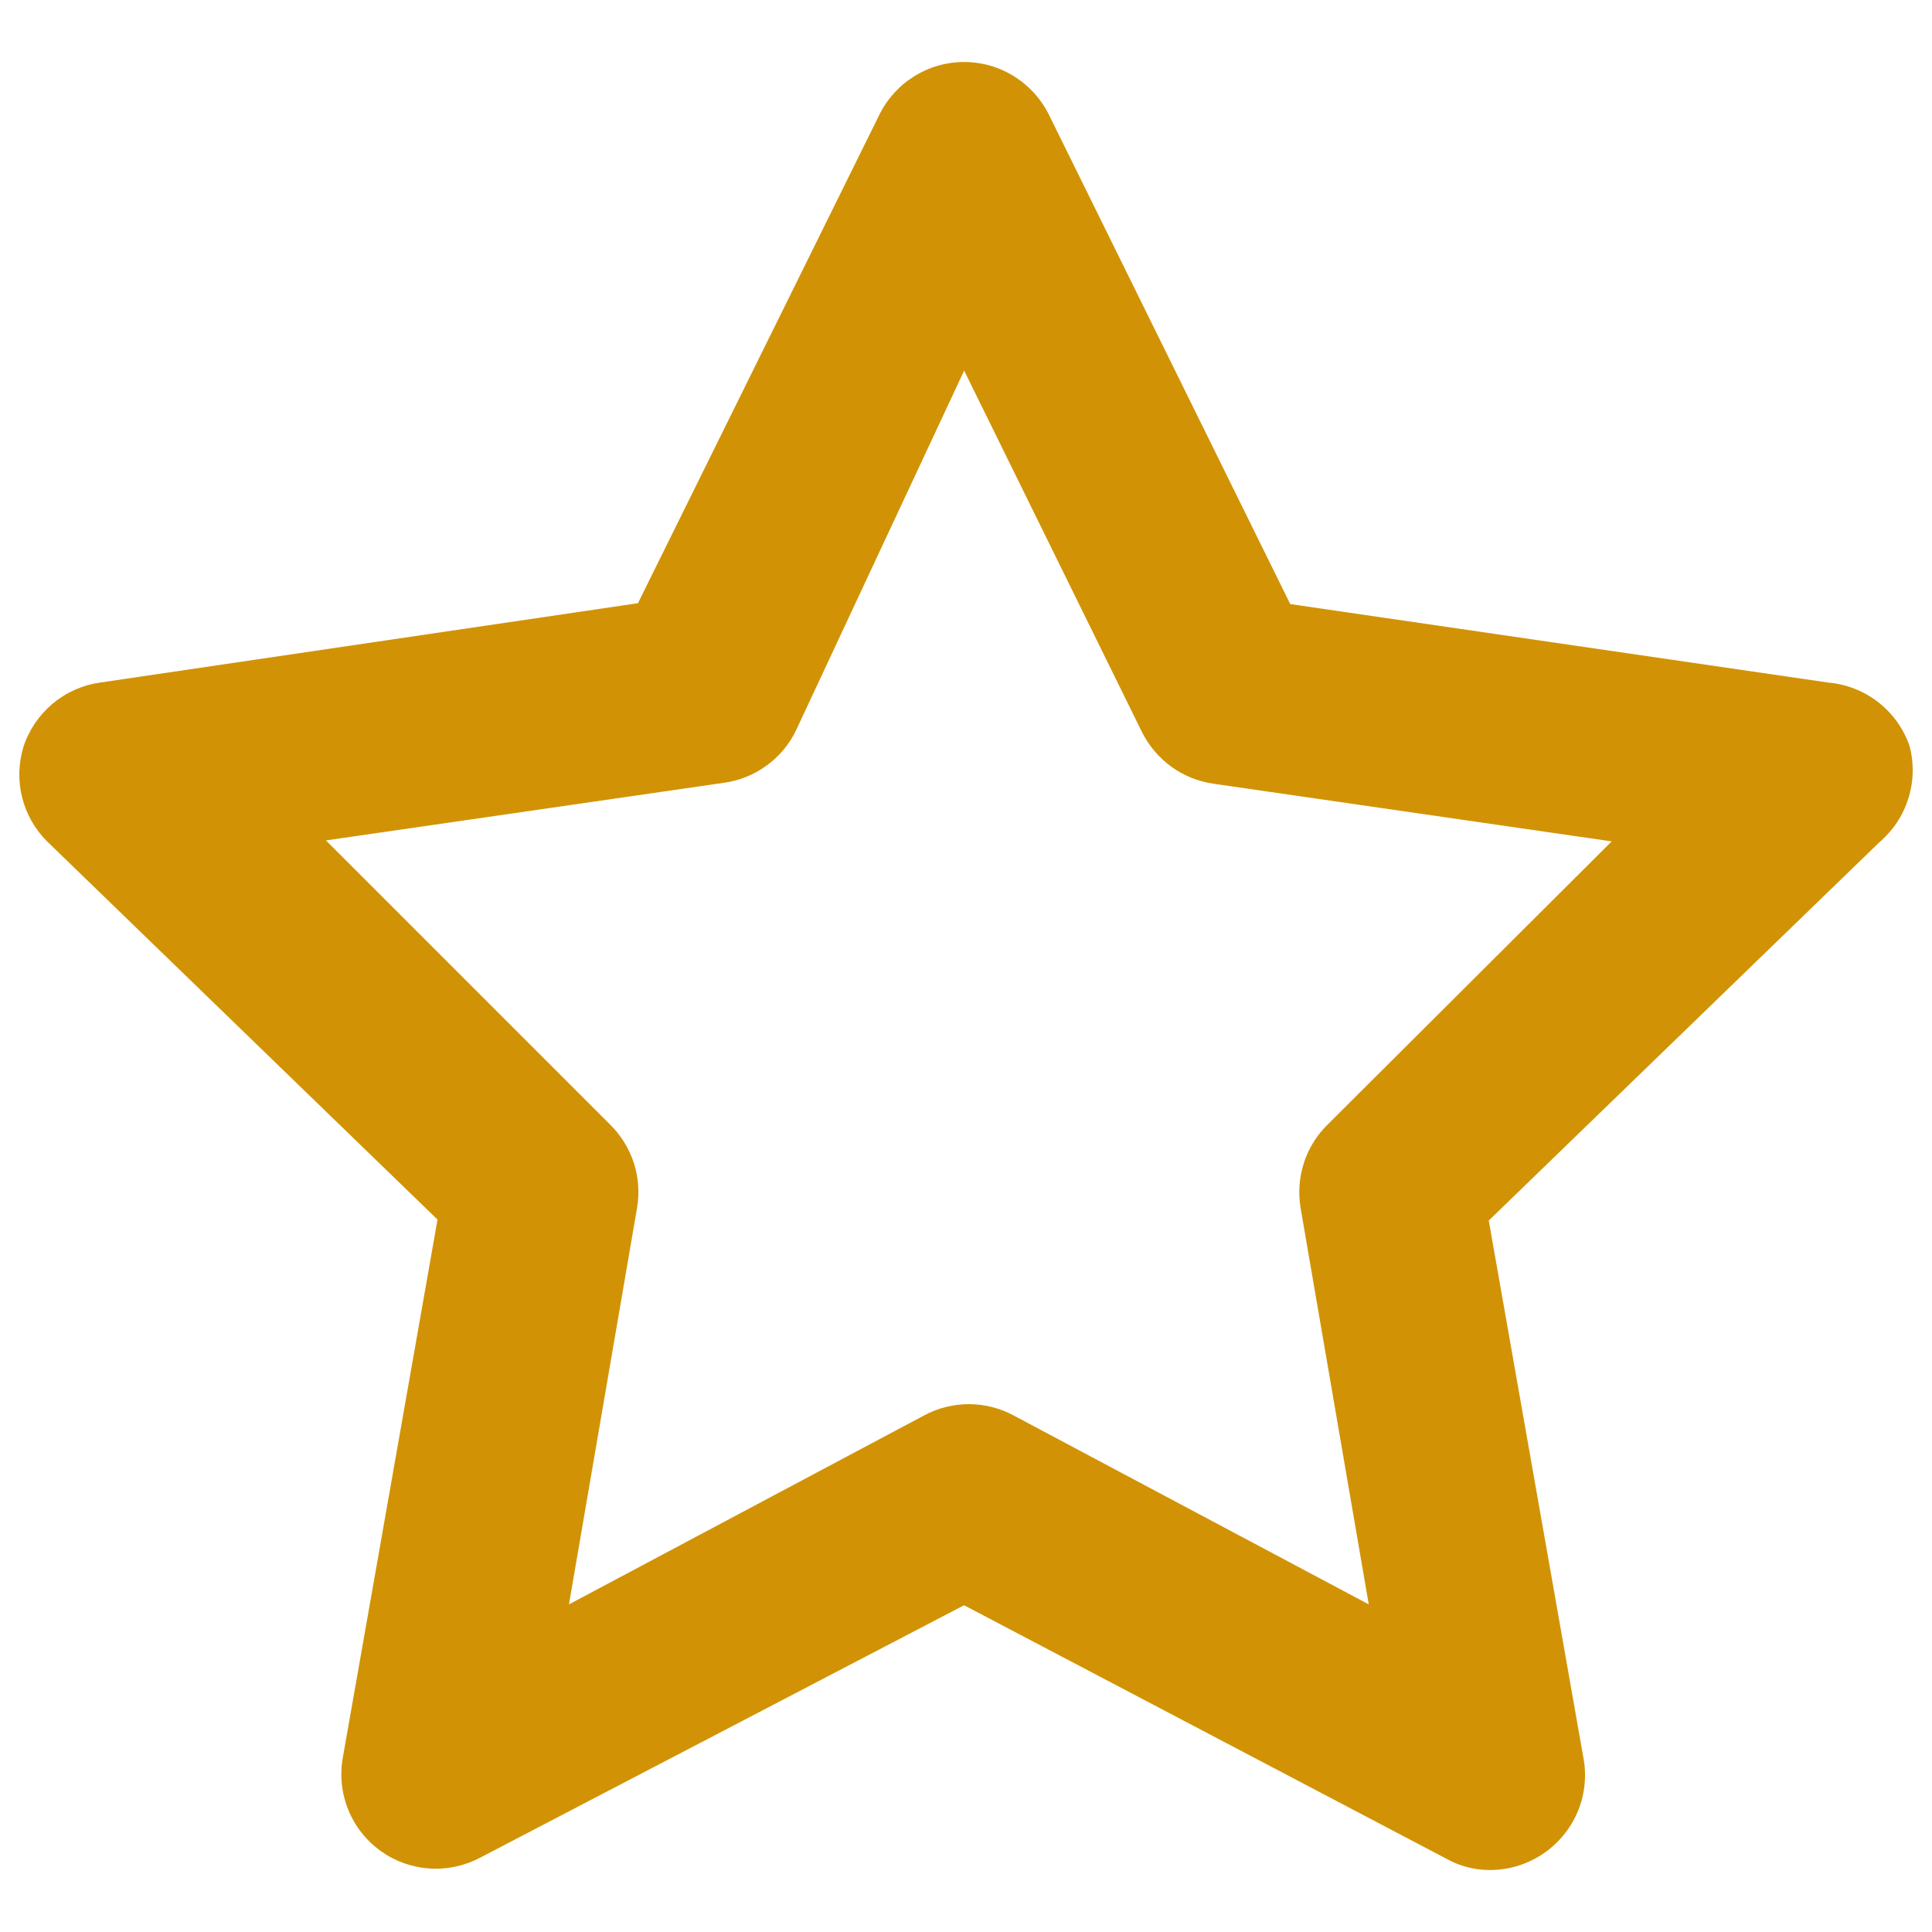 <svg width="24" height="24" viewBox="0 0 24 24" fill="none" xmlns="http://www.w3.org/2000/svg">
<path d="M23.721 9.266C23.646 9.051 23.512 8.863 23.332 8.723C23.153 8.583 22.937 8.499 22.711 8.479L16.028 7.504L13.034 1.433C12.937 1.234 12.787 1.067 12.6 0.95C12.413 0.832 12.197 0.77 11.976 0.77C11.756 0.77 11.54 0.832 11.353 0.95C11.166 1.067 11.016 1.234 10.92 1.433L7.925 7.493L1.243 8.479C1.025 8.51 0.821 8.601 0.653 8.742C0.485 8.884 0.359 9.069 0.291 9.278C0.229 9.482 0.223 9.699 0.275 9.906C0.327 10.113 0.434 10.302 0.585 10.452L5.435 15.15L4.261 21.82C4.219 22.041 4.241 22.268 4.324 22.476C4.407 22.684 4.548 22.864 4.731 22.995C4.908 23.122 5.118 23.197 5.335 23.211C5.553 23.226 5.771 23.179 5.964 23.077L11.976 19.941L17.966 23.089C18.131 23.182 18.317 23.23 18.506 23.23C18.755 23.231 18.998 23.152 19.199 23.007C19.381 22.876 19.522 22.696 19.606 22.488C19.689 22.28 19.711 22.052 19.669 21.832L18.494 15.162L23.345 10.464C23.514 10.32 23.64 10.132 23.706 9.919C23.773 9.707 23.778 9.481 23.721 9.266ZM16.498 13.964C16.36 14.097 16.257 14.262 16.198 14.444C16.139 14.626 16.125 14.82 16.157 15.009L17.003 19.93L12.587 17.581C12.417 17.49 12.228 17.443 12.035 17.443C11.843 17.443 11.653 17.49 11.483 17.581L7.068 19.93L7.913 15.009C7.946 14.82 7.932 14.626 7.873 14.444C7.813 14.262 7.71 14.097 7.573 13.964L4.049 10.44L8.994 9.724C9.184 9.698 9.365 9.625 9.52 9.512C9.676 9.4 9.802 9.251 9.886 9.078L11.977 4.604L14.184 9.09C14.269 9.262 14.395 9.411 14.55 9.524C14.706 9.637 14.887 9.709 15.077 9.736L20.021 10.452L16.498 13.964Z" fill="#D19305"/>
</svg>
